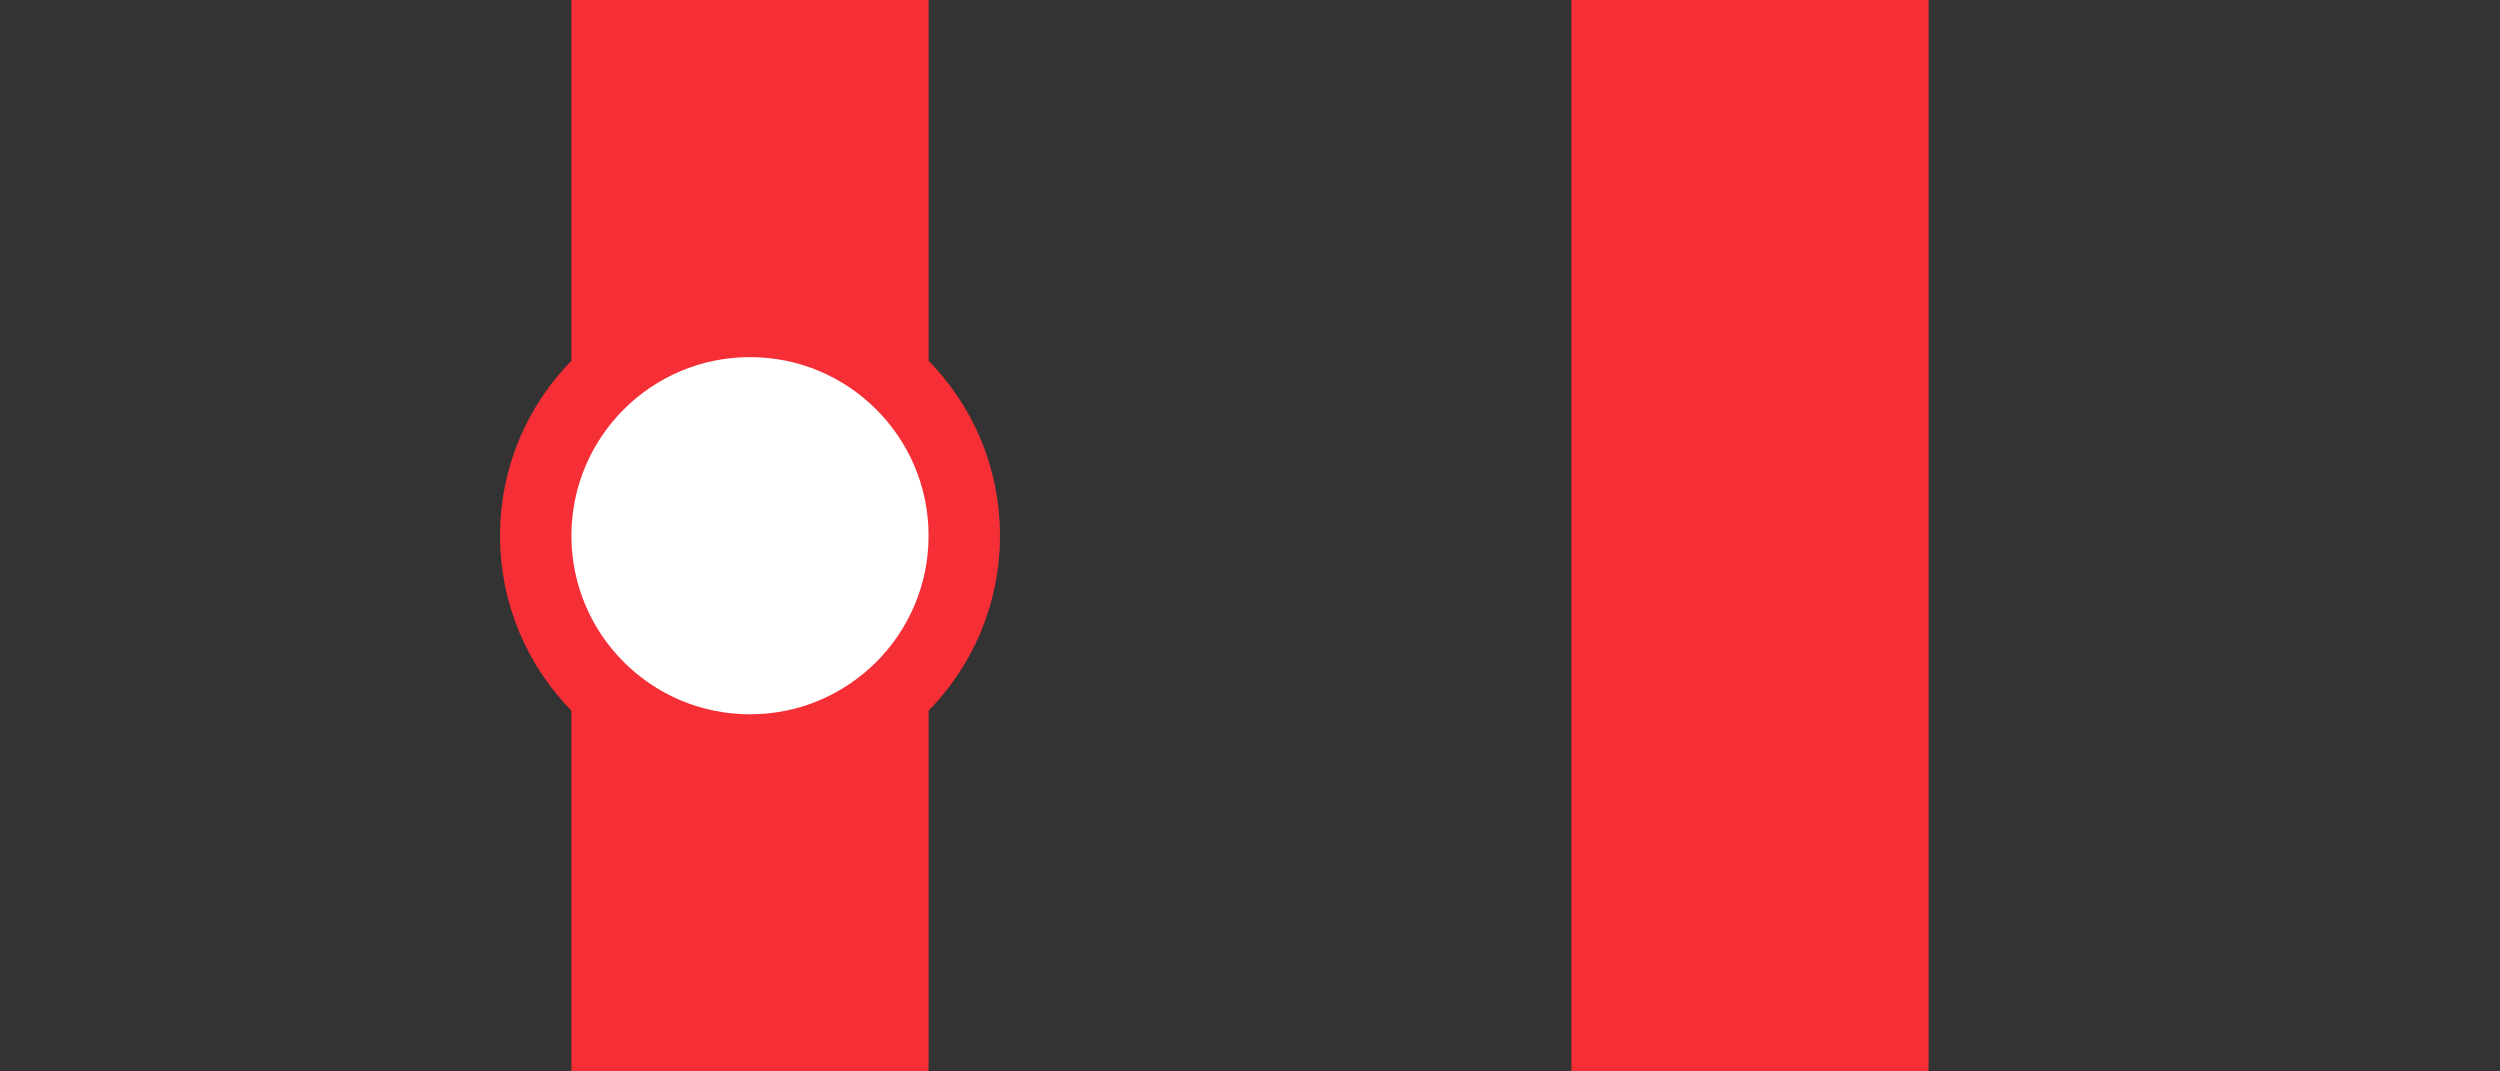 <?xml version="1.0" encoding="UTF-8"?>
<svg width="70" height="30" version="1.1" xml:space="preserve" xmlns="http://www.w3.org/2000/svg"><rect width="100%" height="100%" fill="#333333" stroke="none"/><g><path d="m16 0h10v30h-10z" fill="#f62f36" stroke-width=".191" style="paint-order:fill markers stroke"/><circle cx="21" cy="15" r="6" fill="#fff" stroke="#f62f36" stroke-width="2" style="paint-order:fill markers stroke"/><path d="m44 0h10v30h-10z" fill="#f62f36" stroke-width=".191" style="paint-order:fill markers stroke"/></g></svg>

